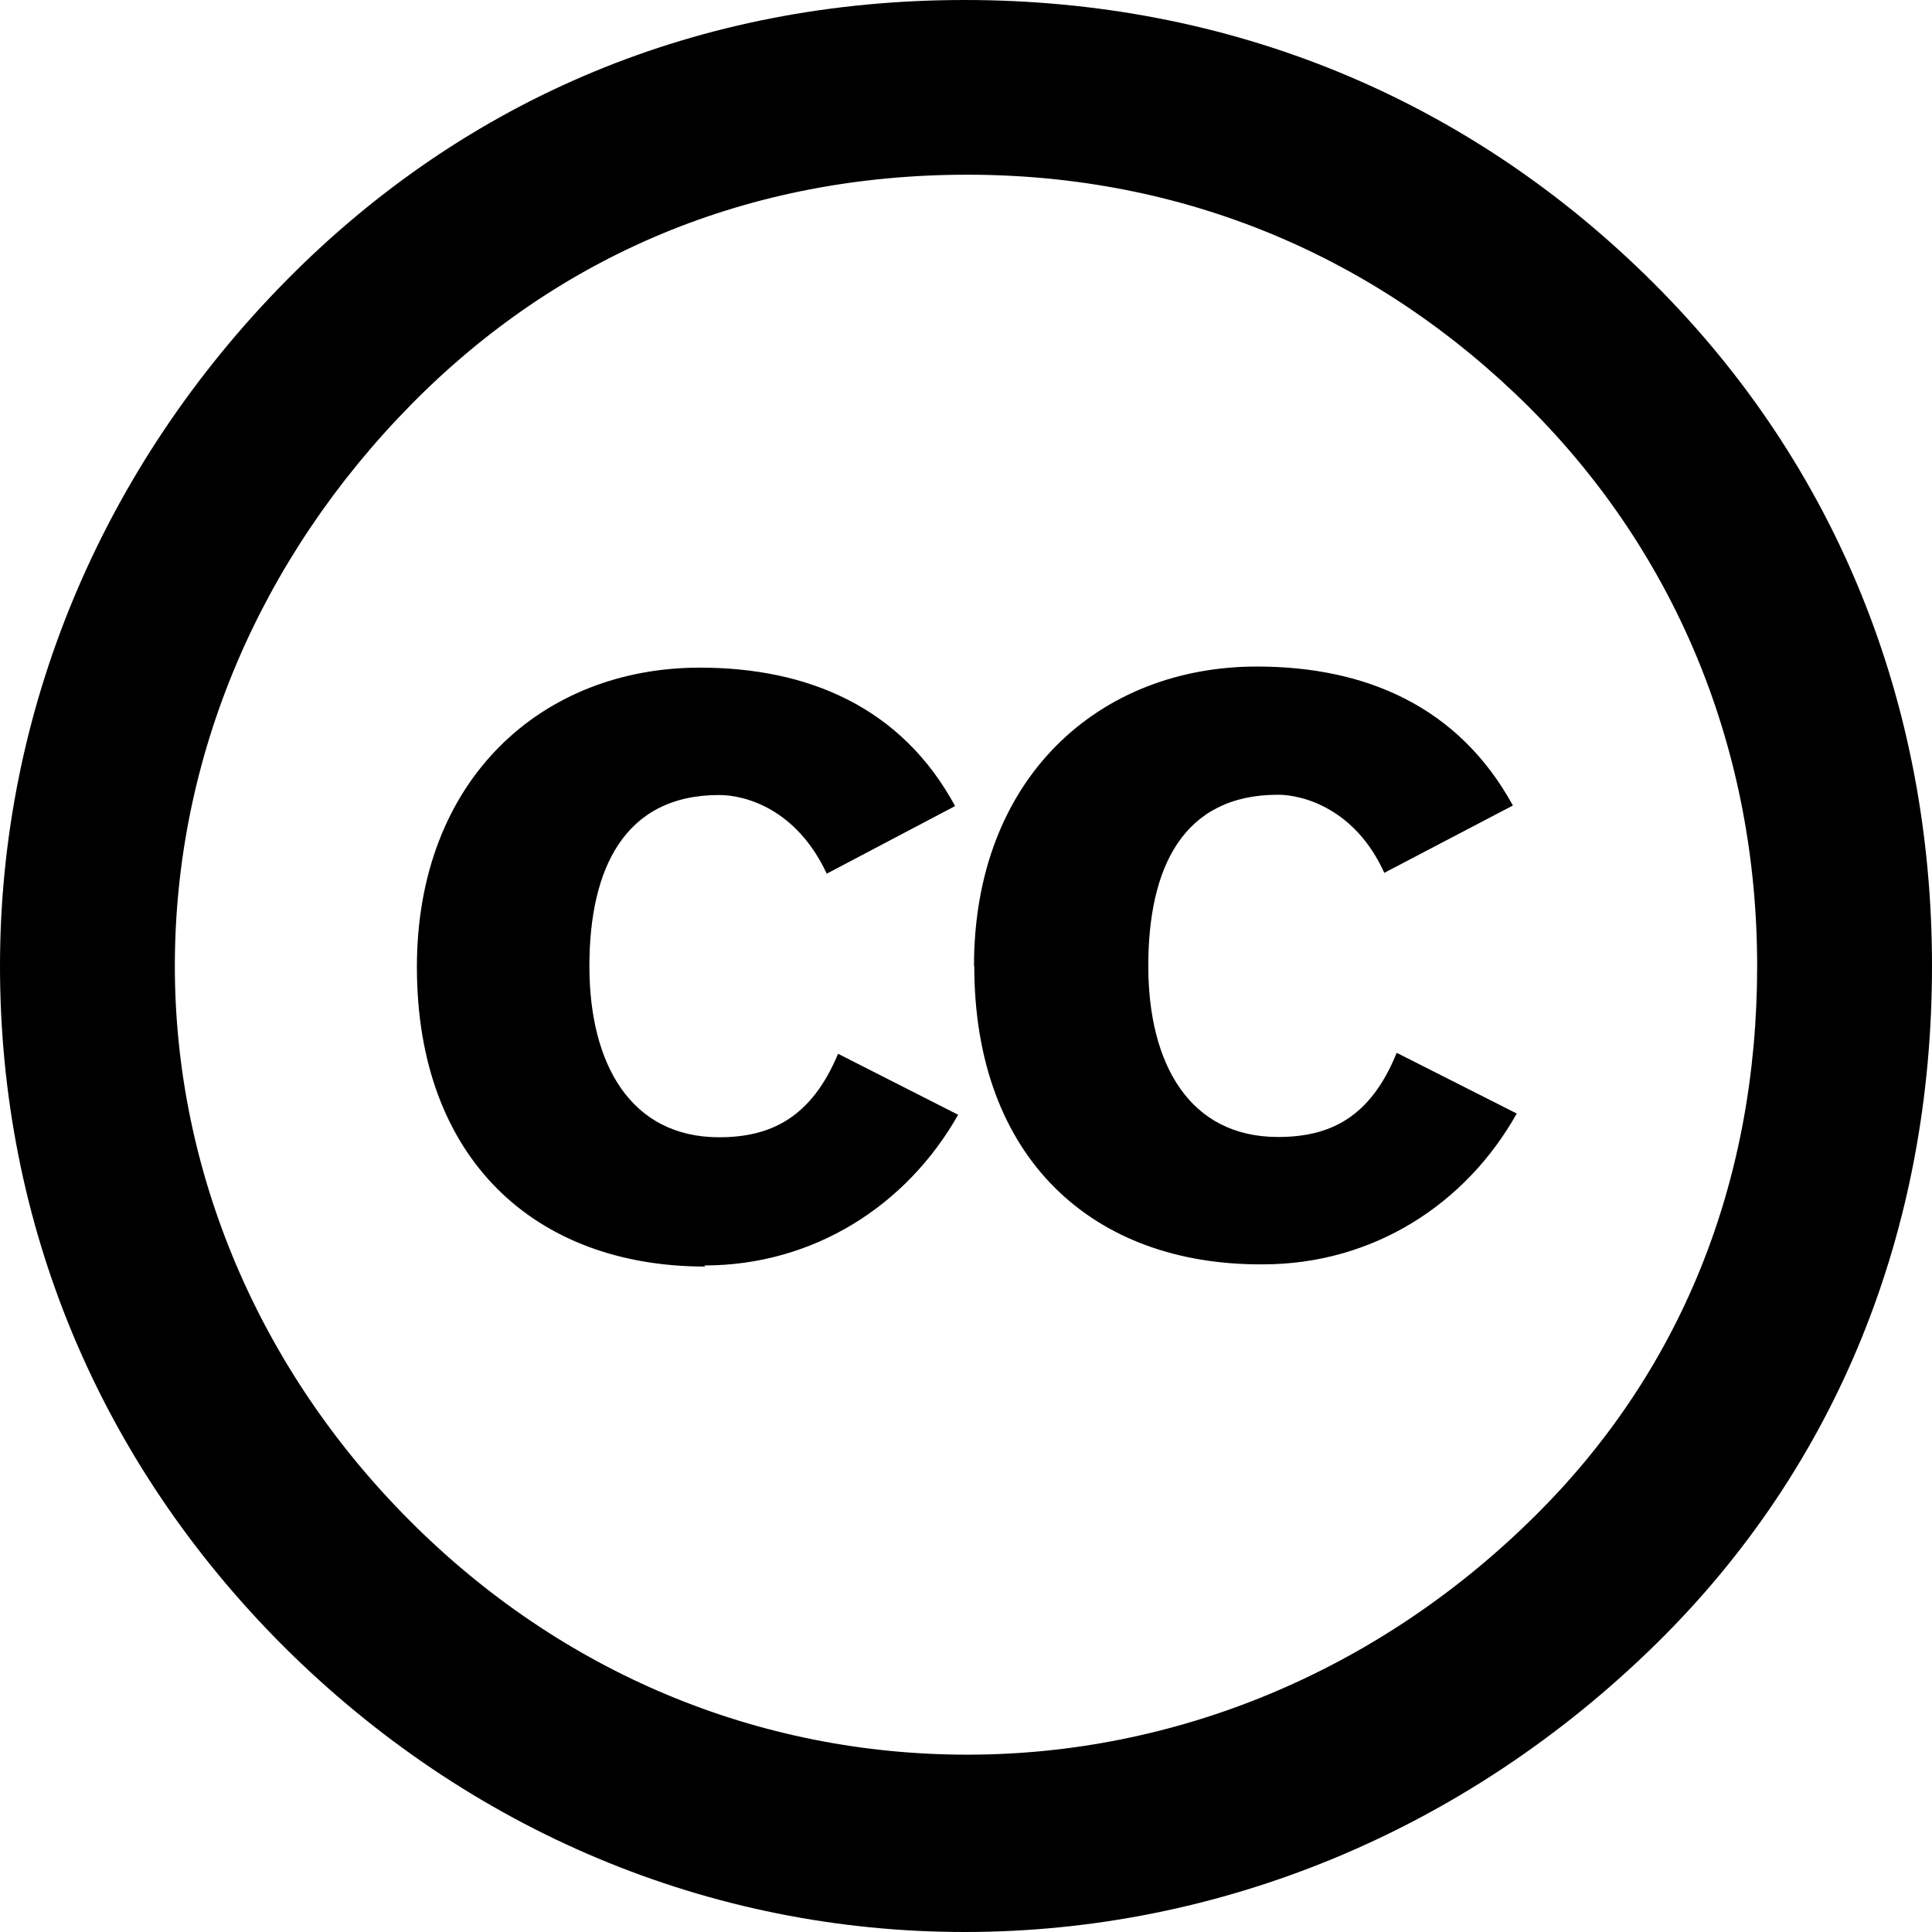 <svg xmlns="http://www.w3.org/2000/svg" width="14" height="14" viewBox="0 0 14 14"><path d="M7.058 7c0-1.365.908-2.17 2.05-2.17.784 0 1.46.286 1.855 1.007l-.932.488c-.21-.465-.59-.566-.77-.566-.69 0-.94.53-.94 1.24s.298 1.24.94 1.24c.376 0 .67-.14.86-.61l.87.44c-.37.66-1.044 1.093-1.84 1.093C7.916 9.17 7.06 8.39 7.06 7zM5.103 9.17c.792 0 1.467-.433 1.84-1.092l-.87-.442c-.194.465-.49.605-.862.605-.64 0-.94-.53-.94-1.24 0-.7.25-1.24.94-1.24.19 0 .56.1.78.57l.93-.49c-.39-.72-1.07-1.003-1.85-1.003-1.14 0-2.05.806-2.05 2.17 0 1.39.856 2.17 2.09 2.17zm-3.048 2.76C.71 10.585 0 8.86 0 7c0-1.84.73-3.605 2.074-4.967C3.38.71 5.07 0 6.99 0c1.92 0 3.648.71 4.993 2.052C13.31 3.375 14 5.102 14 7c0 1.918-.69 3.625-1.997 4.91C10.62 13.27 8.833 14 6.99 14s-3.59-.73-4.935-2.07zM1.267 7c0 1.496.615 2.935 1.71 4.027 1.094 1.094 2.516 1.688 4.033 1.688 1.498 0 2.957-.594 4.09-1.707C12.177 9.953 12.733 8.572 12.733 7c0-1.553-.576-2.972-1.65-4.047-1.098-1.093-2.5-1.687-4.073-1.687-1.575 0-2.958.575-4.033 1.668C1.882 4.047 1.267 5.484 1.267 7z"/></svg>